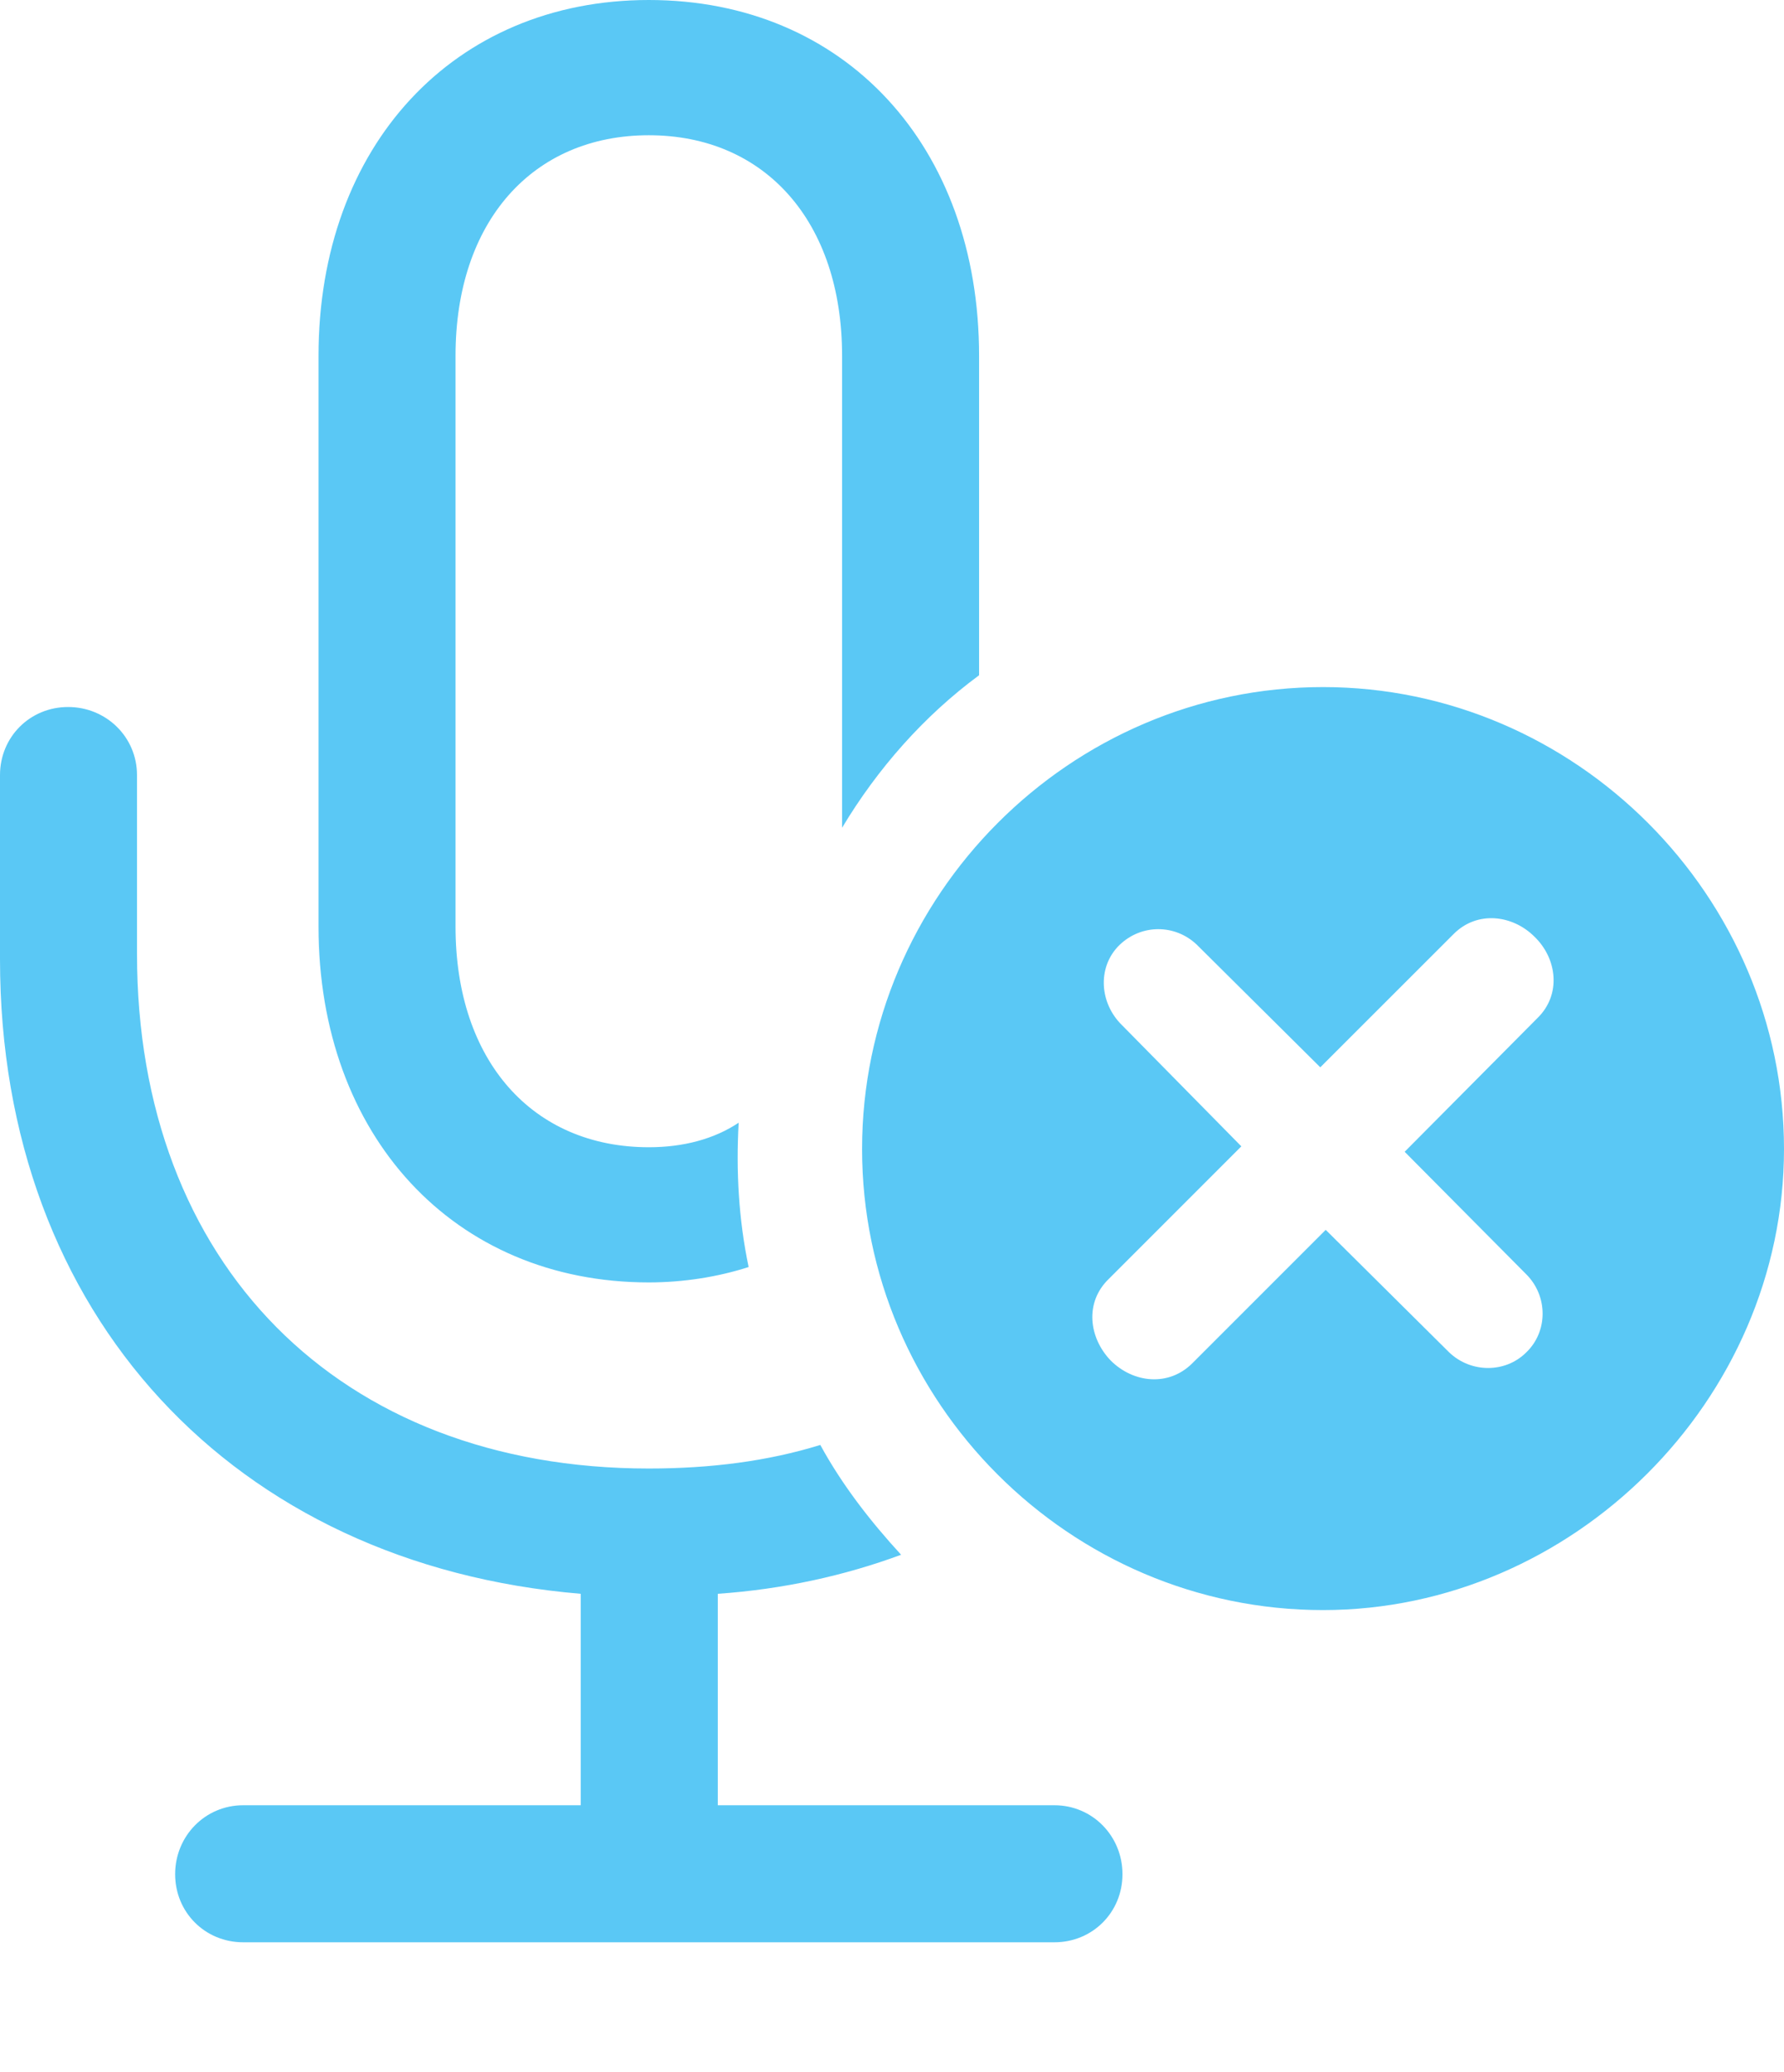 <?xml version="1.0" encoding="UTF-8"?>
<!--Generator: Apple Native CoreSVG 175.5-->
<!DOCTYPE svg
PUBLIC "-//W3C//DTD SVG 1.1//EN"
       "http://www.w3.org/Graphics/SVG/1.1/DTD/svg11.dtd">
<svg version="1.1" xmlns="http://www.w3.org/2000/svg" xmlns:xlink="http://www.w3.org/1999/xlink" width="23.999" height="27.869">
 <g>
  <rect height="27.869" opacity="0" width="23.999" x="0" y="0"/>
  <path d="M3.271 26.123L14.185 26.123C14.697 26.123 15.1 25.72 15.1 25.207C15.1 24.695 14.697 24.28 14.185 24.28L9.656 24.28L9.656 21.436C10.535 21.375 11.365 21.191 12.122 20.911C11.707 20.459 11.328 19.971 11.035 19.434C10.327 19.653 9.558 19.751 8.728 19.751C4.553 19.751 1.843 16.992 1.843 12.83L1.843 10.425C1.843 9.912 1.428 9.509 0.916 9.509C0.403 9.509 0 9.912 0 10.425L0 12.903C0 17.688 3.149 21.045 7.812 21.436L7.812 24.28L3.271 24.28C2.759 24.28 2.356 24.695 2.356 25.207C2.356 25.72 2.759 26.123 3.271 26.123ZM8.728 17.248C9.192 17.248 9.656 17.175 10.071 17.041C9.937 16.406 9.9 15.747 9.937 15.1C9.607 15.32 9.192 15.43 8.728 15.43C7.166 15.43 6.128 14.27 6.128 12.463L6.128 4.785C6.128 2.979 7.166 1.819 8.728 1.819C10.29 1.819 11.328 2.979 11.328 4.785L11.328 11.133C11.804 10.339 12.427 9.631 13.171 9.082L13.171 4.785C13.171 1.965 11.365 0 8.728 0C6.104 0 4.285 1.965 4.285 4.785L4.285 12.463C4.285 15.271 6.104 17.248 8.728 17.248ZM17.798 21.655C21.155 21.655 23.999 18.835 23.999 15.454C23.999 12.048 21.191 9.241 17.798 9.241C14.392 9.241 11.597 12.048 11.597 15.454C11.597 18.86 14.392 21.655 17.798 21.655ZM16.04 18.335C15.723 18.652 15.247 18.604 14.941 18.298C14.648 17.993 14.587 17.517 14.917 17.2L16.699 15.418L15.063 13.757C14.783 13.452 14.771 12.988 15.063 12.707C15.356 12.427 15.808 12.427 16.101 12.707L17.761 14.355L19.556 12.561C19.873 12.244 20.349 12.305 20.642 12.598C20.947 12.891 21.008 13.379 20.679 13.696L18.896 15.491L20.532 17.139C20.825 17.432 20.825 17.908 20.532 18.189C20.252 18.469 19.788 18.469 19.495 18.189L17.834 16.541Z" fill="#5ac8f5"/>
 </g>
</svg>
